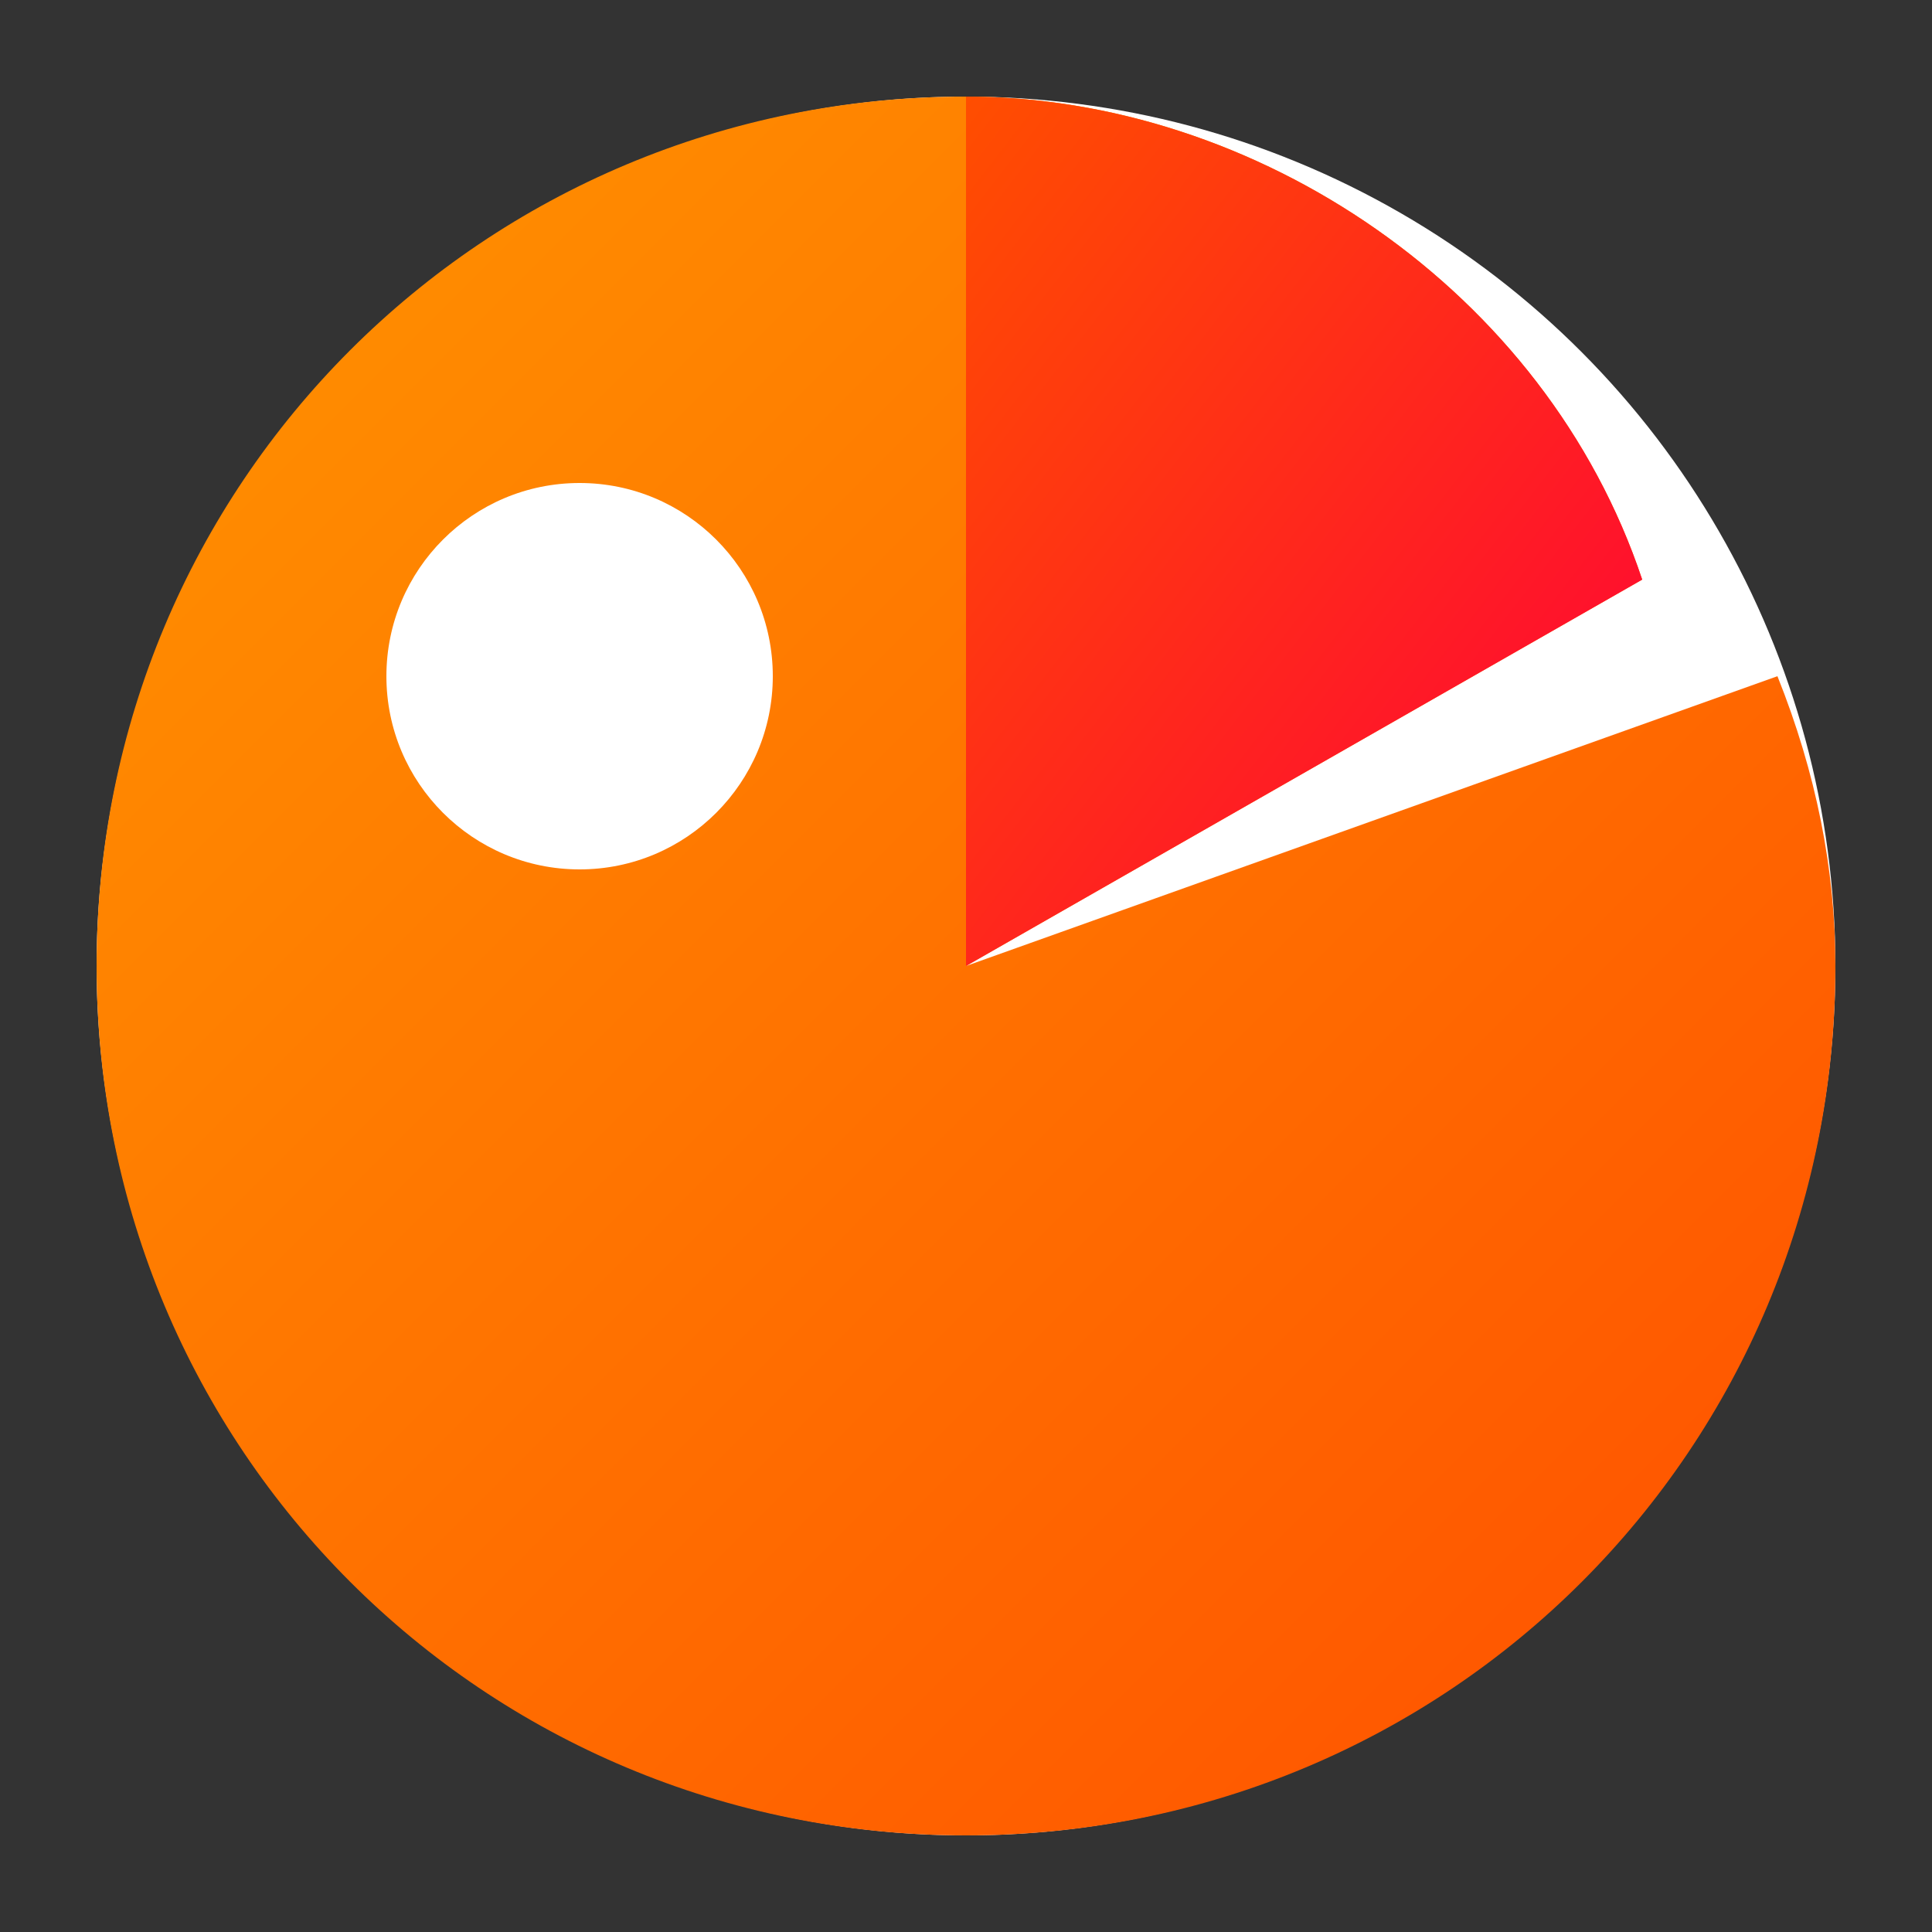 <svg xmlns="http://www.w3.org/2000/svg" viewBox="0 0 100 100">
  <rect x="0" y="0" width="100" height="100" fill="#333333" stroke="none"/>
  <defs>
    <linearGradient id="firefox-gradient-1" x1="0%" y1="0%" x2="100%" y2="100%">
      <stop offset="0%" stop-color="#FF9500"/>
      <stop offset="100%" stop-color="#FF4E00"/>
    </linearGradient>
    <linearGradient id="firefox-gradient-2" x1="0%" y1="0%" x2="100%" y2="100%">
      <stop offset="0%" stop-color="#FF4E00"/>
      <stop offset="100%" stop-color="#FF0039"/>
    </linearGradient>
  </defs>
  <circle cx="50" cy="50" r="45" fill="#fff"/>
  <path d="M85,30 C80,15 65,5 50,5 C25,5 5,25 5,50 C5,75 25,95 50,95 C75,95 95,75 95,50 C95,45 94,40 92,35 L50,50 Z" fill="url(#firefox-gradient-1)"/>
  <path d="M50,5 C65,5 80,15 85,30 L50,50 Z" fill="url(#firefox-gradient-2)"/>
  <circle cx="30" cy="35" r="10" fill="#fff"/>
</svg> 
